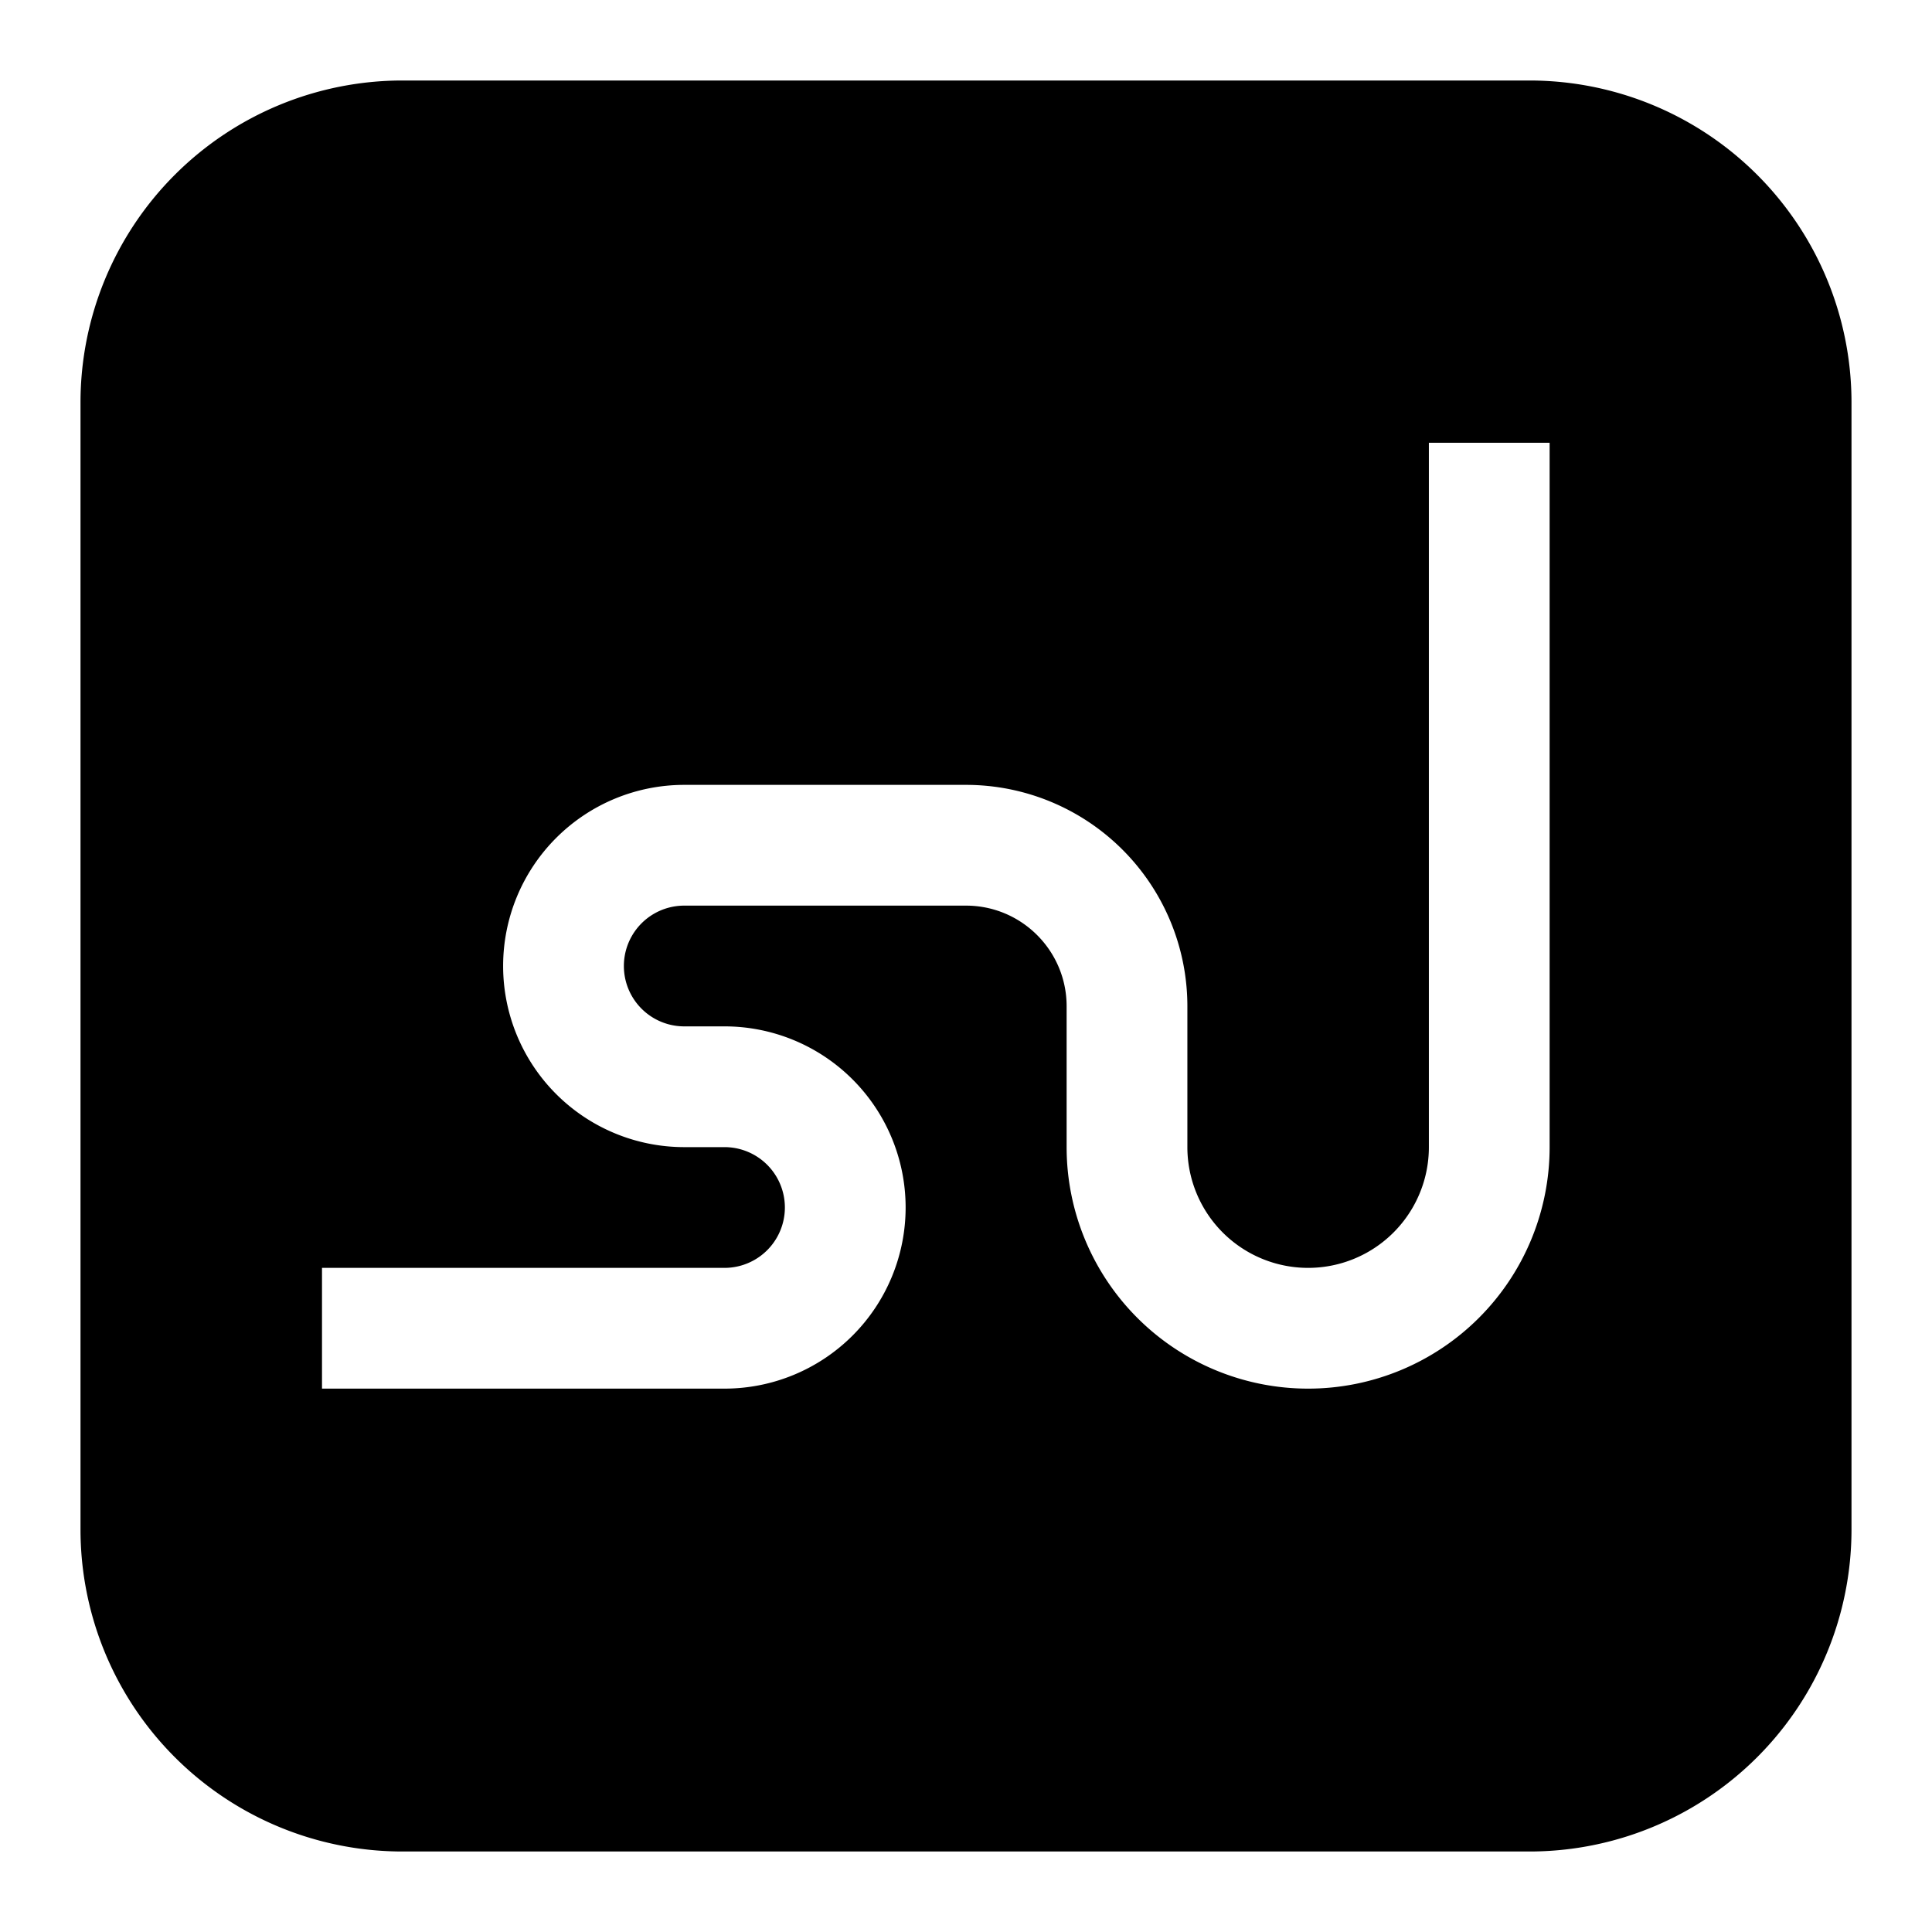 <svg xmlns="http://www.w3.org/2000/svg" fill="none" viewBox="0 0 24 24" id="Stumble-Upon-2ing-Logo--Streamline-Logos-Block">
  <desc>
    Stumble Upon 2ing Logo Streamline Icon: https://streamlinehq.com
  </desc>
  <path fill="#000000" fill-rule="evenodd" d="M5 1a4 4 0 0 0 -4 4v14a4 4 0 0 0 4 4h14a4 4 0 0 0 4 -4V5a4 4 0 0 0 -4 -4H5Zm14.25 13.25V5.5h-1.5v8.75a1.5 1.5 0 0 1 -3 0V12.5A2.75 2.75 0 0 0 12 9.75H8.5a2.25 2.25 0 0 0 0 4.5H9a0.75 0.75 0 0 1 0 1.5H4v1.5h5a2.25 2.25 0 0 0 0 -4.5h-0.5a0.75 0.75 0 0 1 0 -1.5H12c0.69 0 1.25 0.56 1.25 1.25v1.75a3 3 0 1 0 6 0Z" clip-rule="evenodd" stroke-width="1"></path>
</svg>